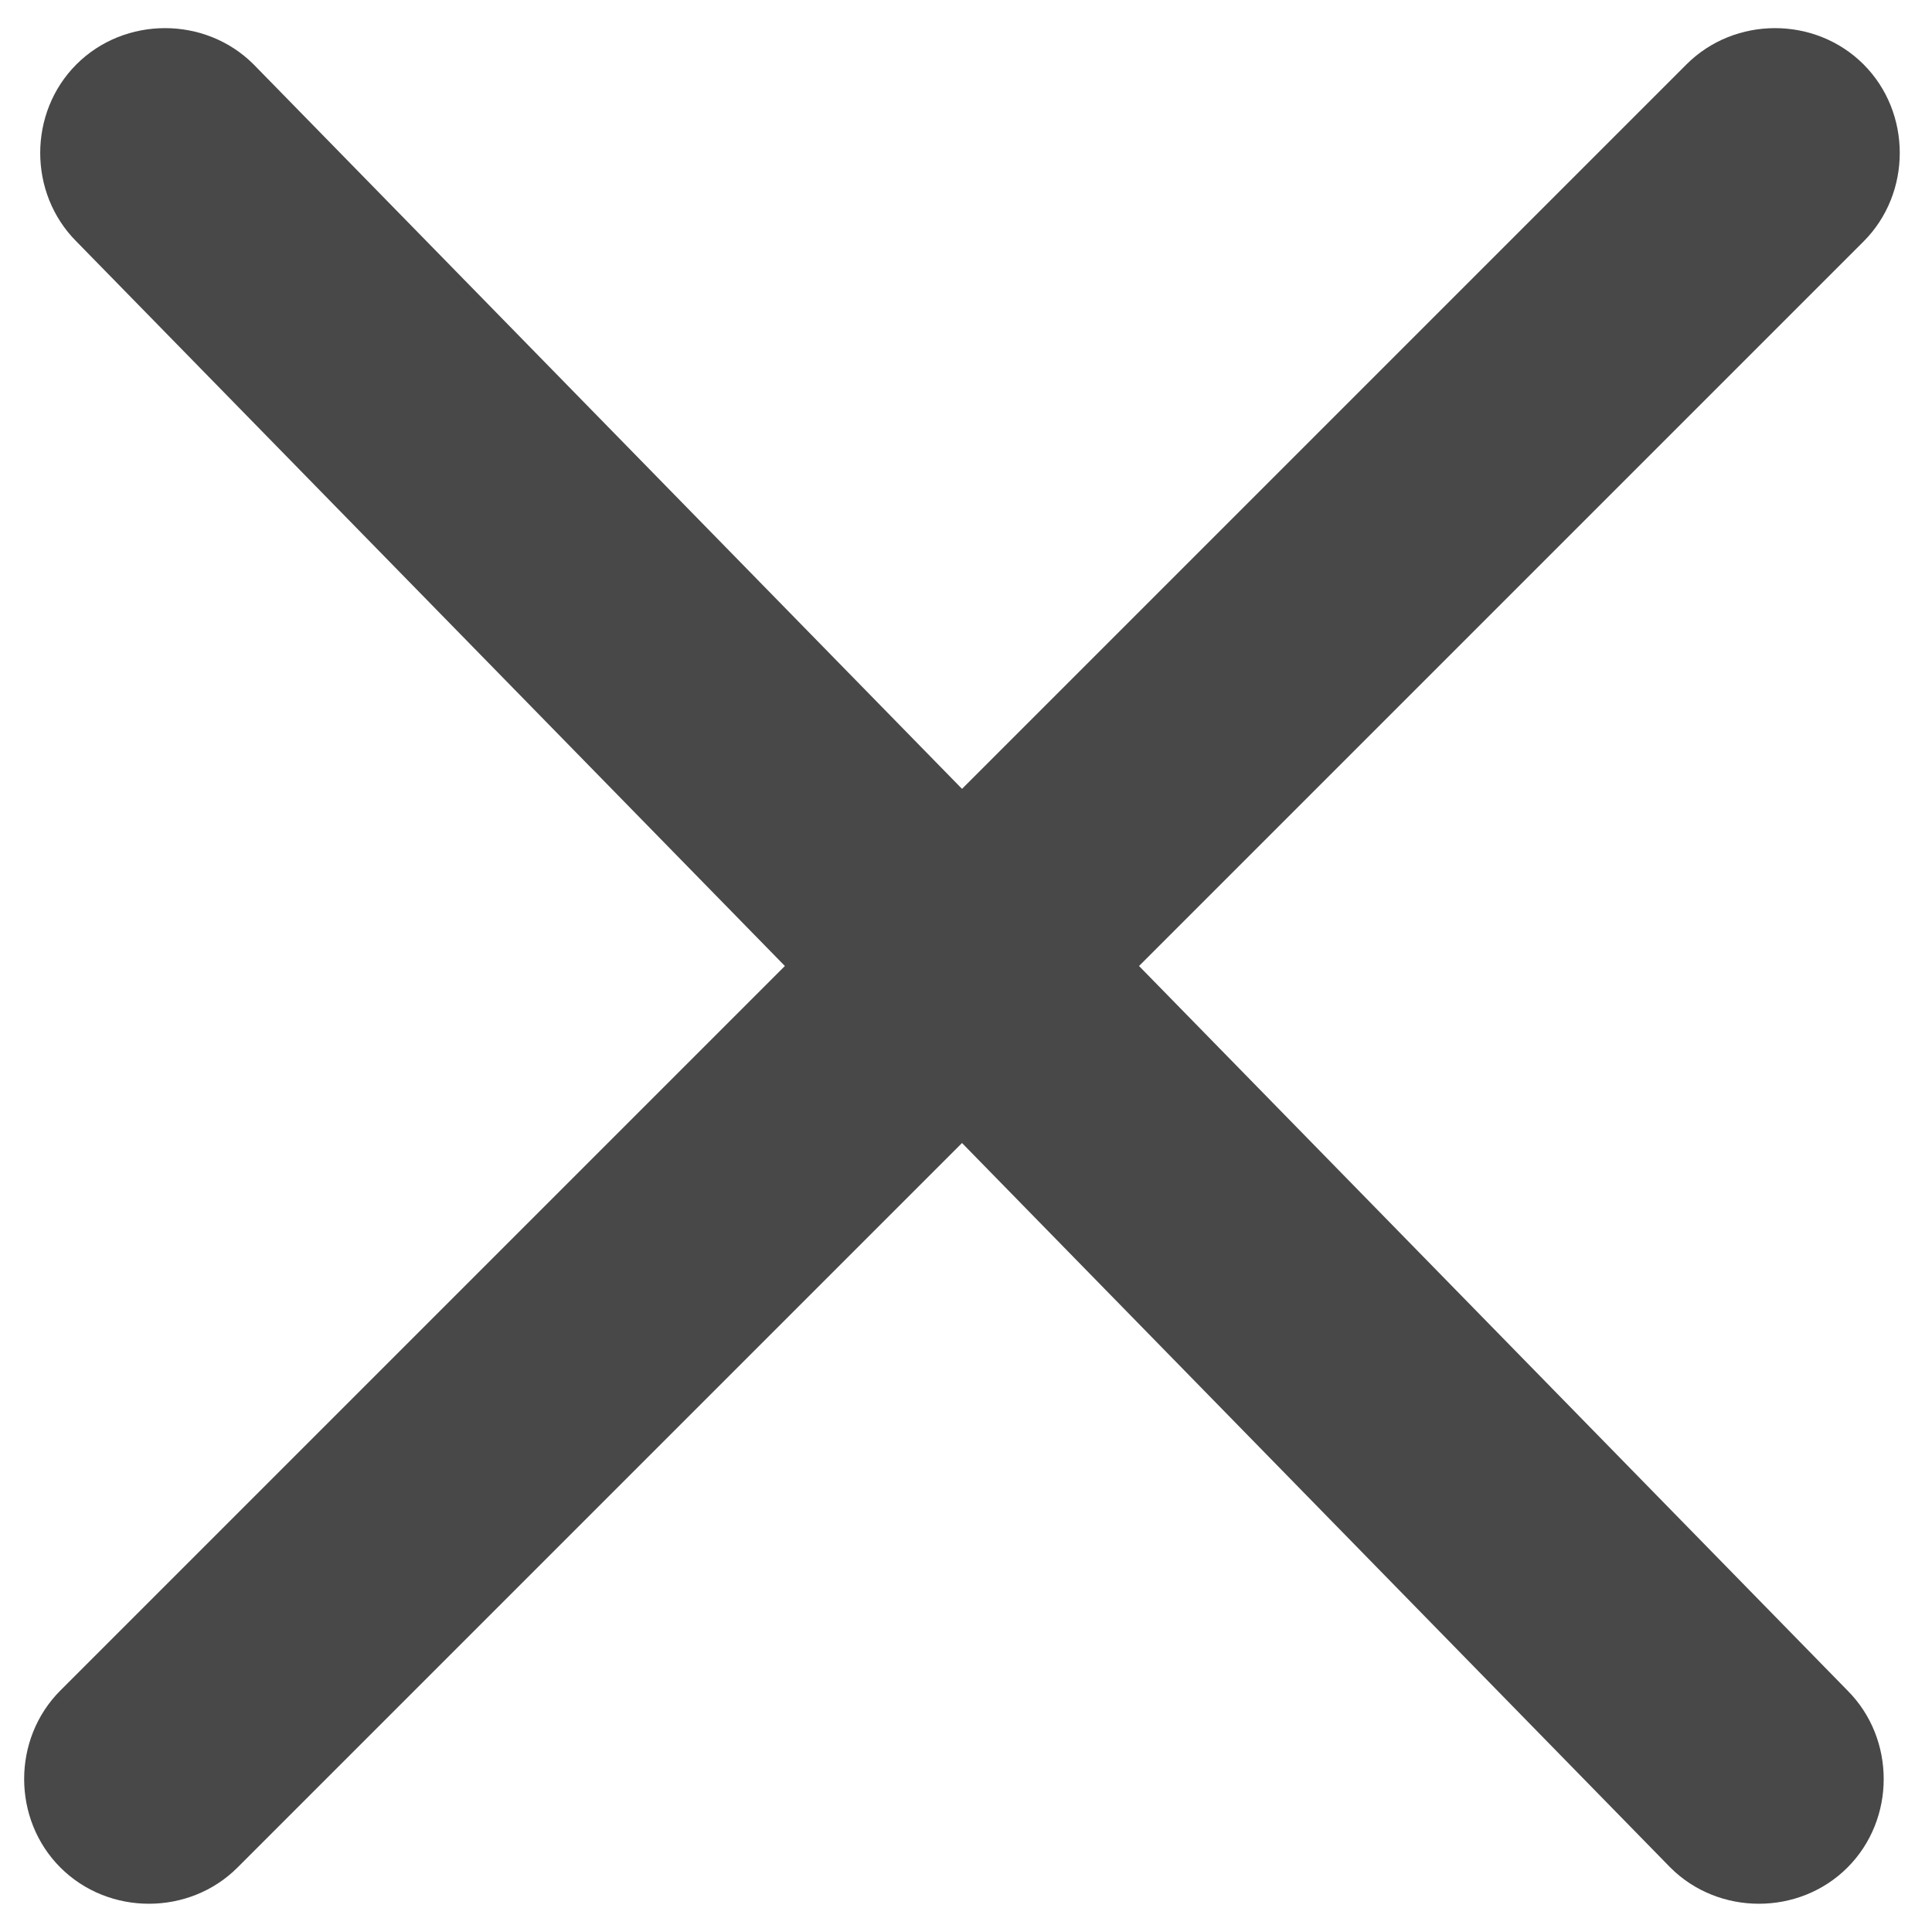 <svg width="16" height="16" viewBox="0 0 16 16" version="1.1" xmlns="http://www.w3.org/2000/svg" xmlns:xlink="http://www.w3.org/1999/xlink">
<title>filter</title>
<desc>Created using Figma</desc>
<g id="Canvas" transform="translate(-10293 969)">
<g id="filter">
<g id="close1">
<g id="Shape">
<use xlink:href="#path0_fill" transform="translate(10293.2 -968.767)" fill="#484848"/>
</g>
</g>
</g>
</g>
<defs>
<path id="path0_fill" d="M 15.1 13.767C 15.5 14.167 15.5 14.833 15.1 15.233C 14.7 15.633 14.033 15.633 13.633 15.233L 7.767 9.233L 1.767 15.233C 1.367 15.633 0.7 15.633 0.3 15.233C -0.1 14.833 -0.1 14.167 0.3 13.767L 6.3 7.767L 0.433 1.767C 0.033 1.367 0.033 0.7 0.433 0.3C 0.833 -0.1 1.5 -0.1 1.9 0.3L 7.767 6.3L 13.767 0.3C 14.167 -0.1 14.833 -0.1 15.233 0.3C 15.633 0.7 15.633 1.367 15.233 1.767L 9.233 7.767L 15.1 13.767Z"/>
</defs>
</svg>
